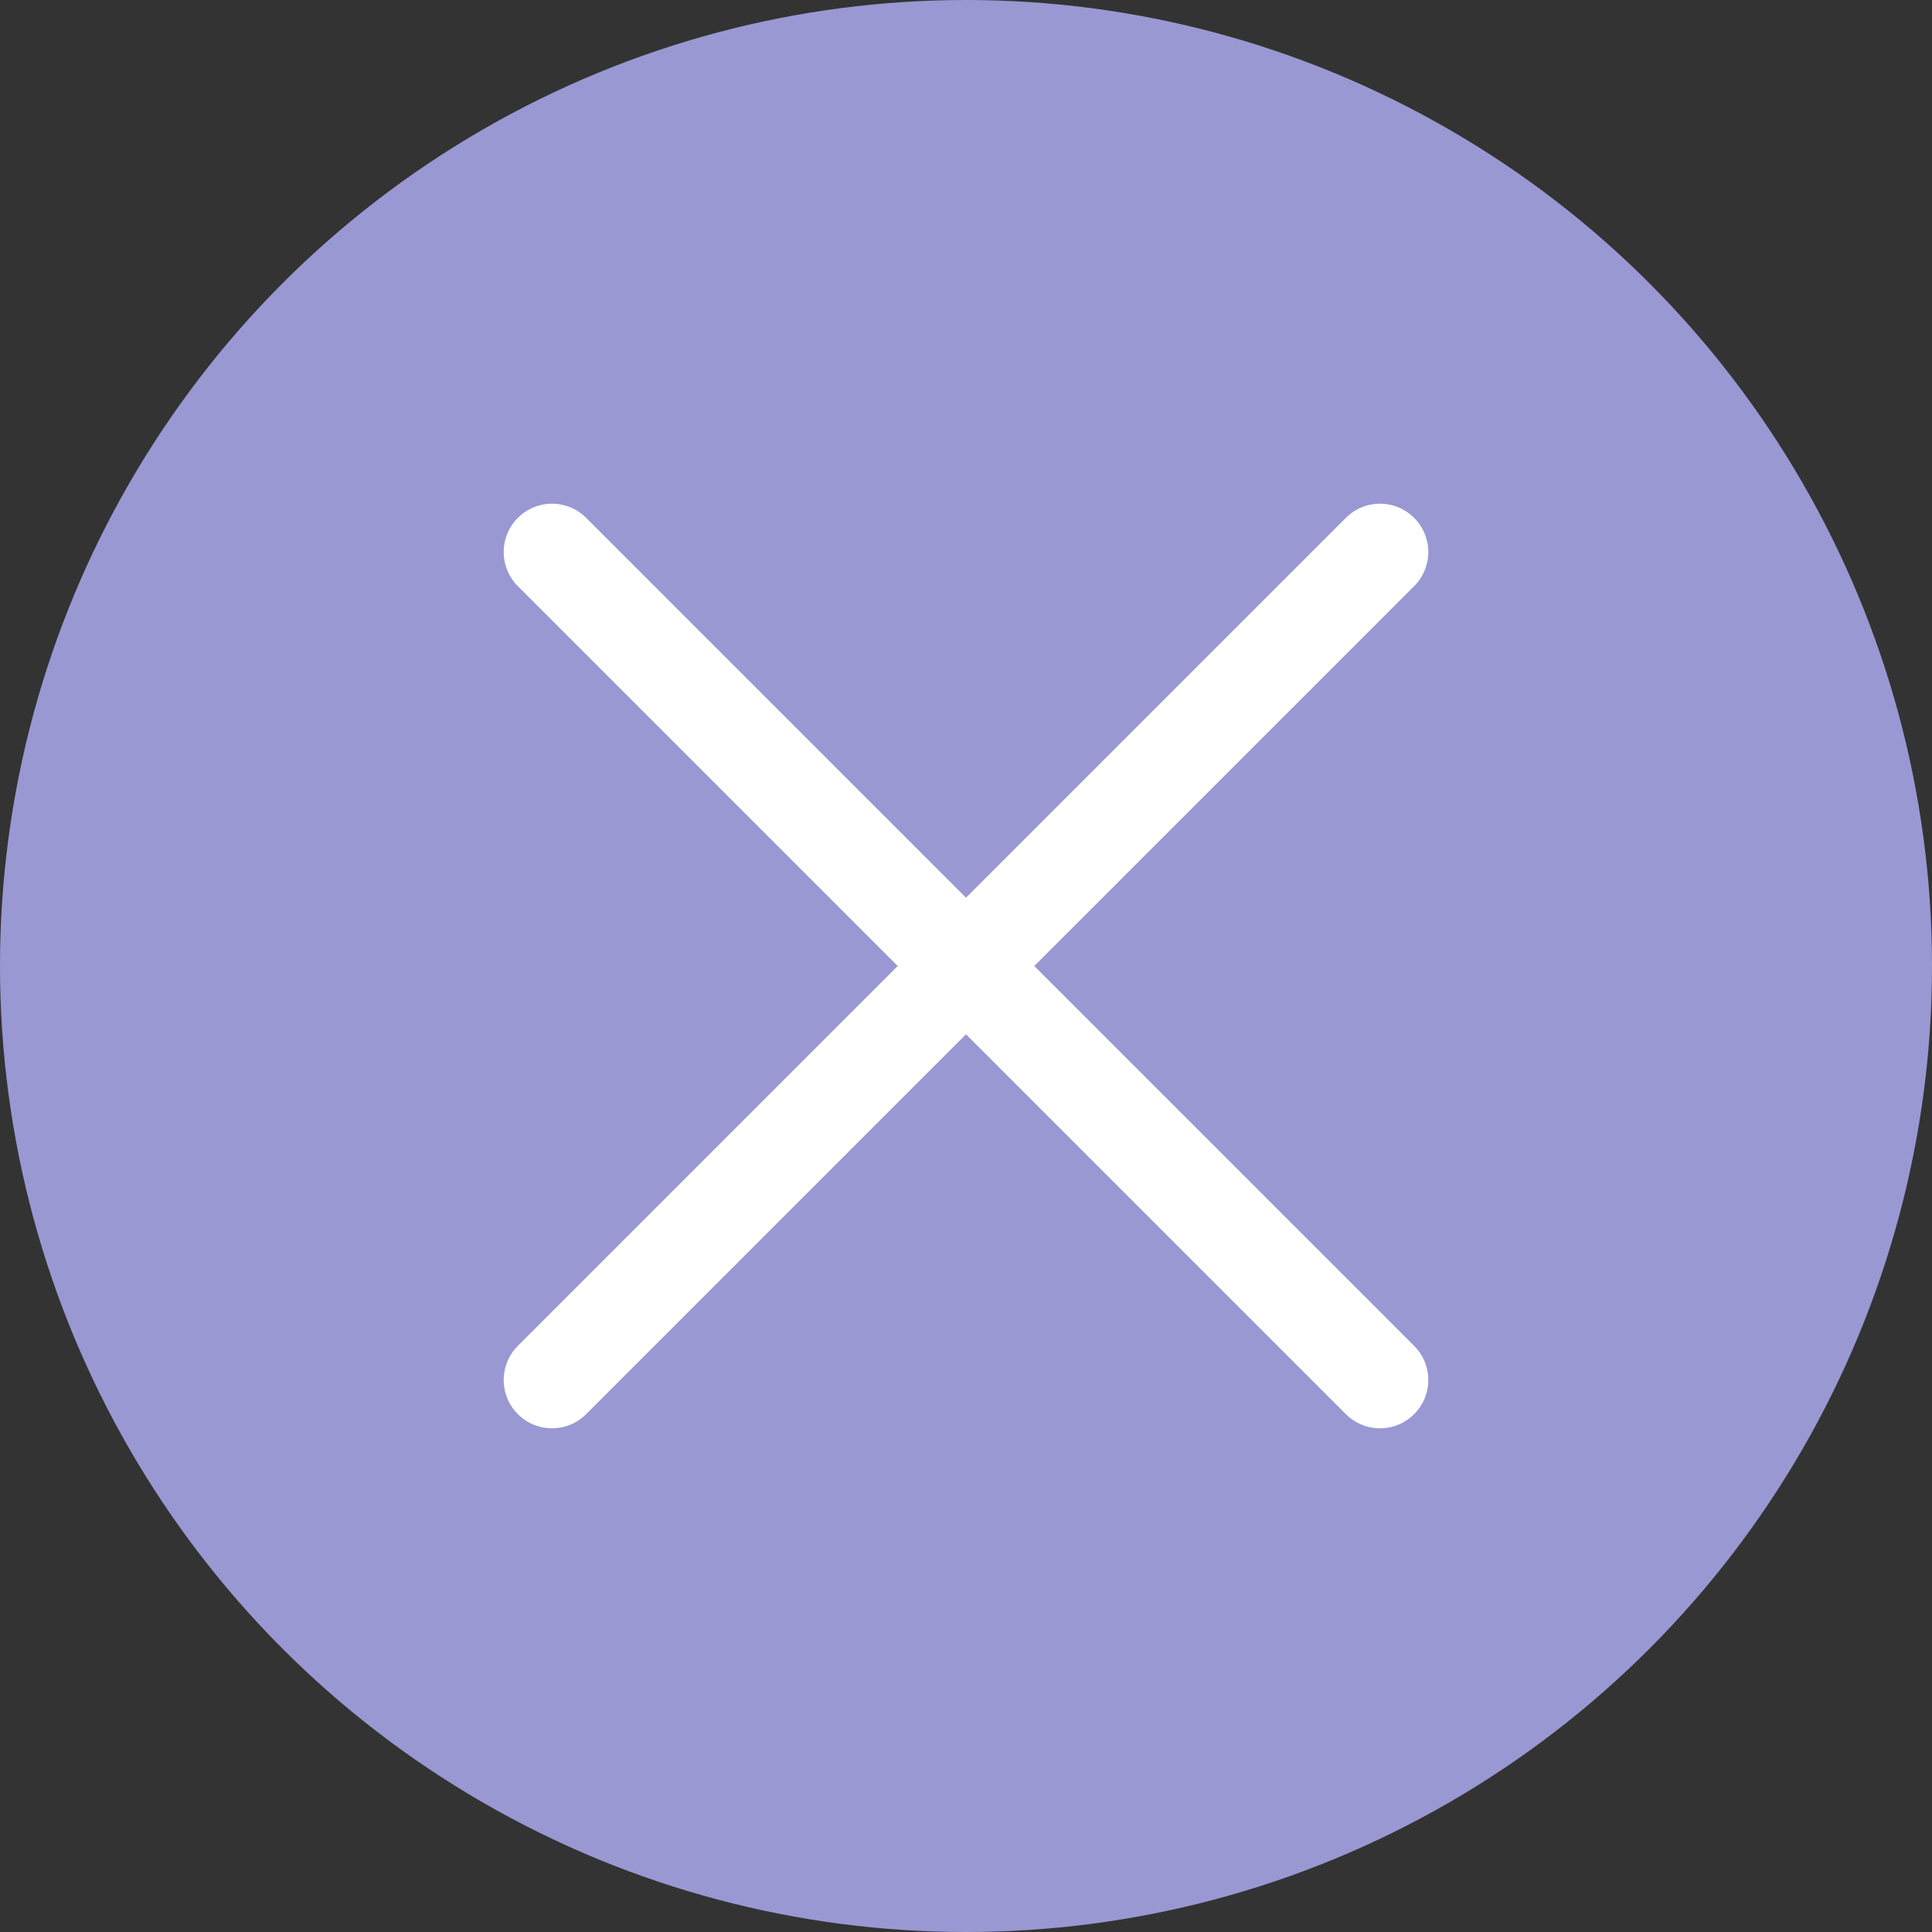 <svg width="60" height="60" viewBox="0 0 60 60" fill="none" xmlns="http://www.w3.org/2000/svg">
<rect x="0" y="0" width="60" height="60" fill="#333333" stroke="none"/>
<circle cx="30" cy="30" r="30" fill="#9998D3"/>
<path d="M42.857 42.857L17.143 17.143M42.857 17.143L17.143 42.857" stroke="white" stroke-width="3" stroke-linecap="round" stroke-linejoin="round"/>
</svg>
